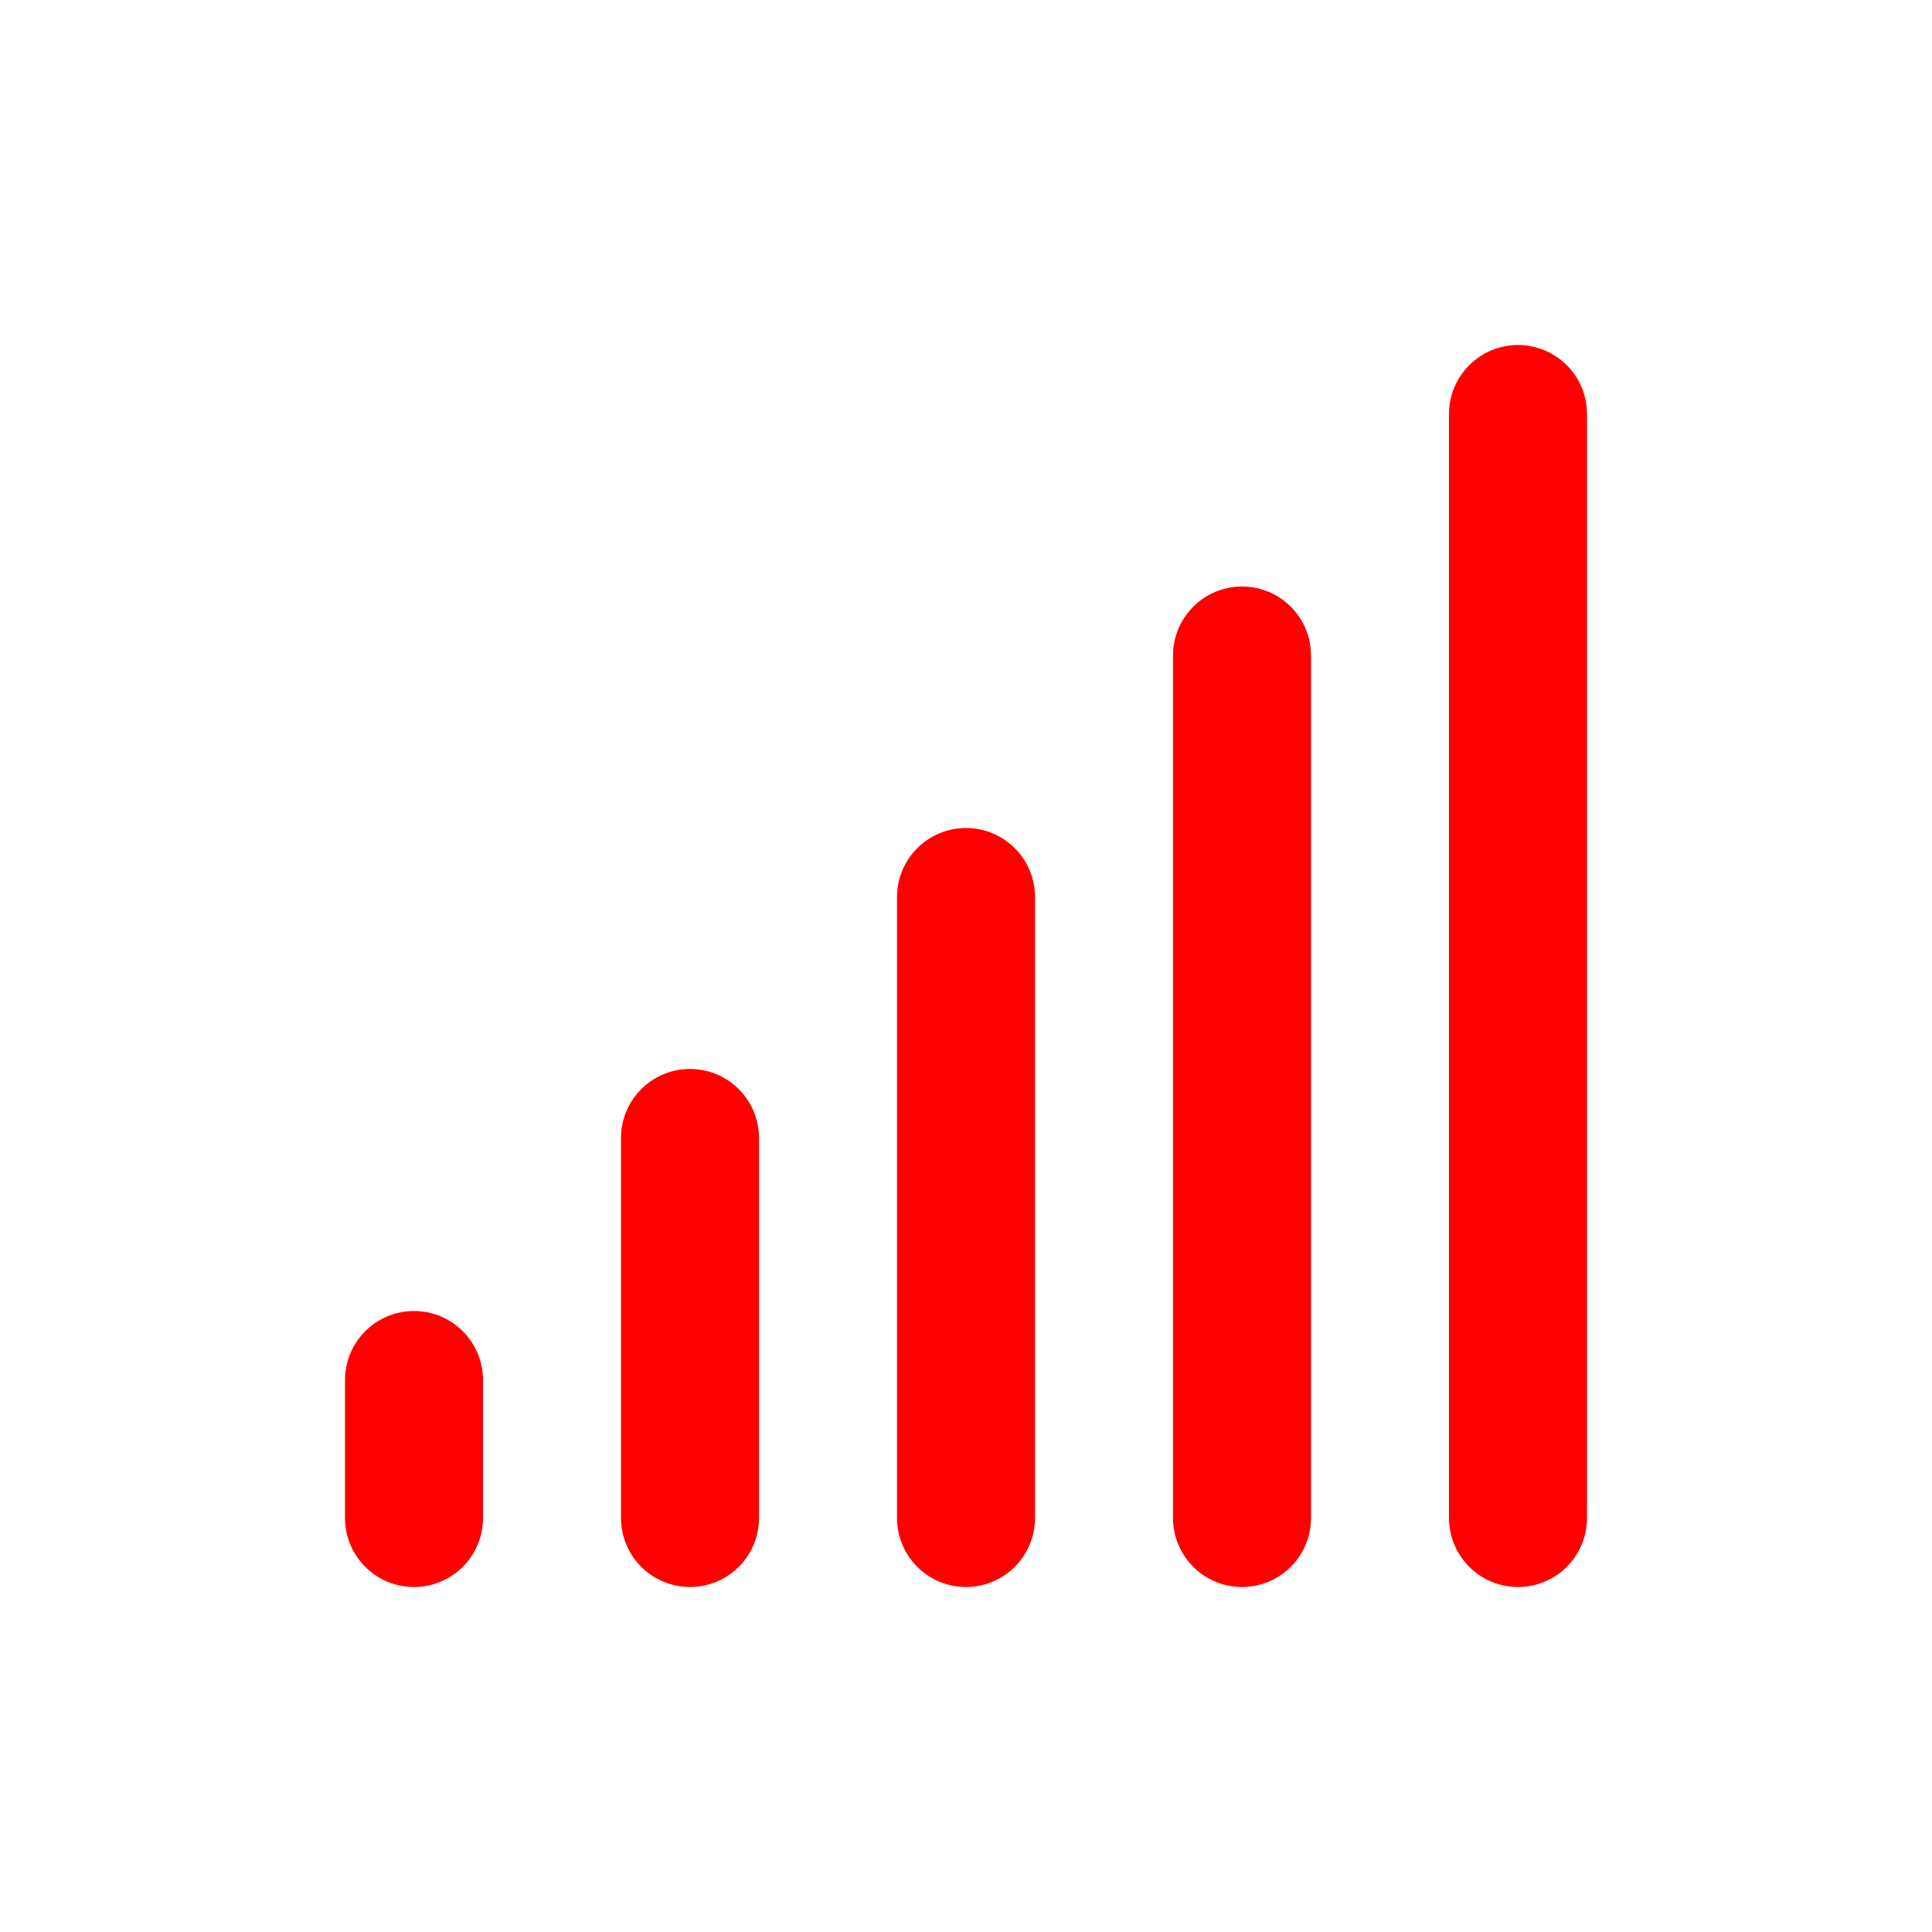 <svg width="14" height="14" viewBox="0 0 14 14" fill="none" xmlns="http://www.w3.org/2000/svg">
<path d="M11 3V11" stroke="red" stroke-linecap="round"/>
<path d="M9 4.75V11" stroke="red" stroke-linecap="round"/>
<path d="M7 6.5V11" stroke="red" stroke-linecap="round"/>
<path d="M5 8.246V11" stroke="red" stroke-linecap="round"/>
<path d="M3 10V11" stroke="red" stroke-linecap="round"/>
</svg>
